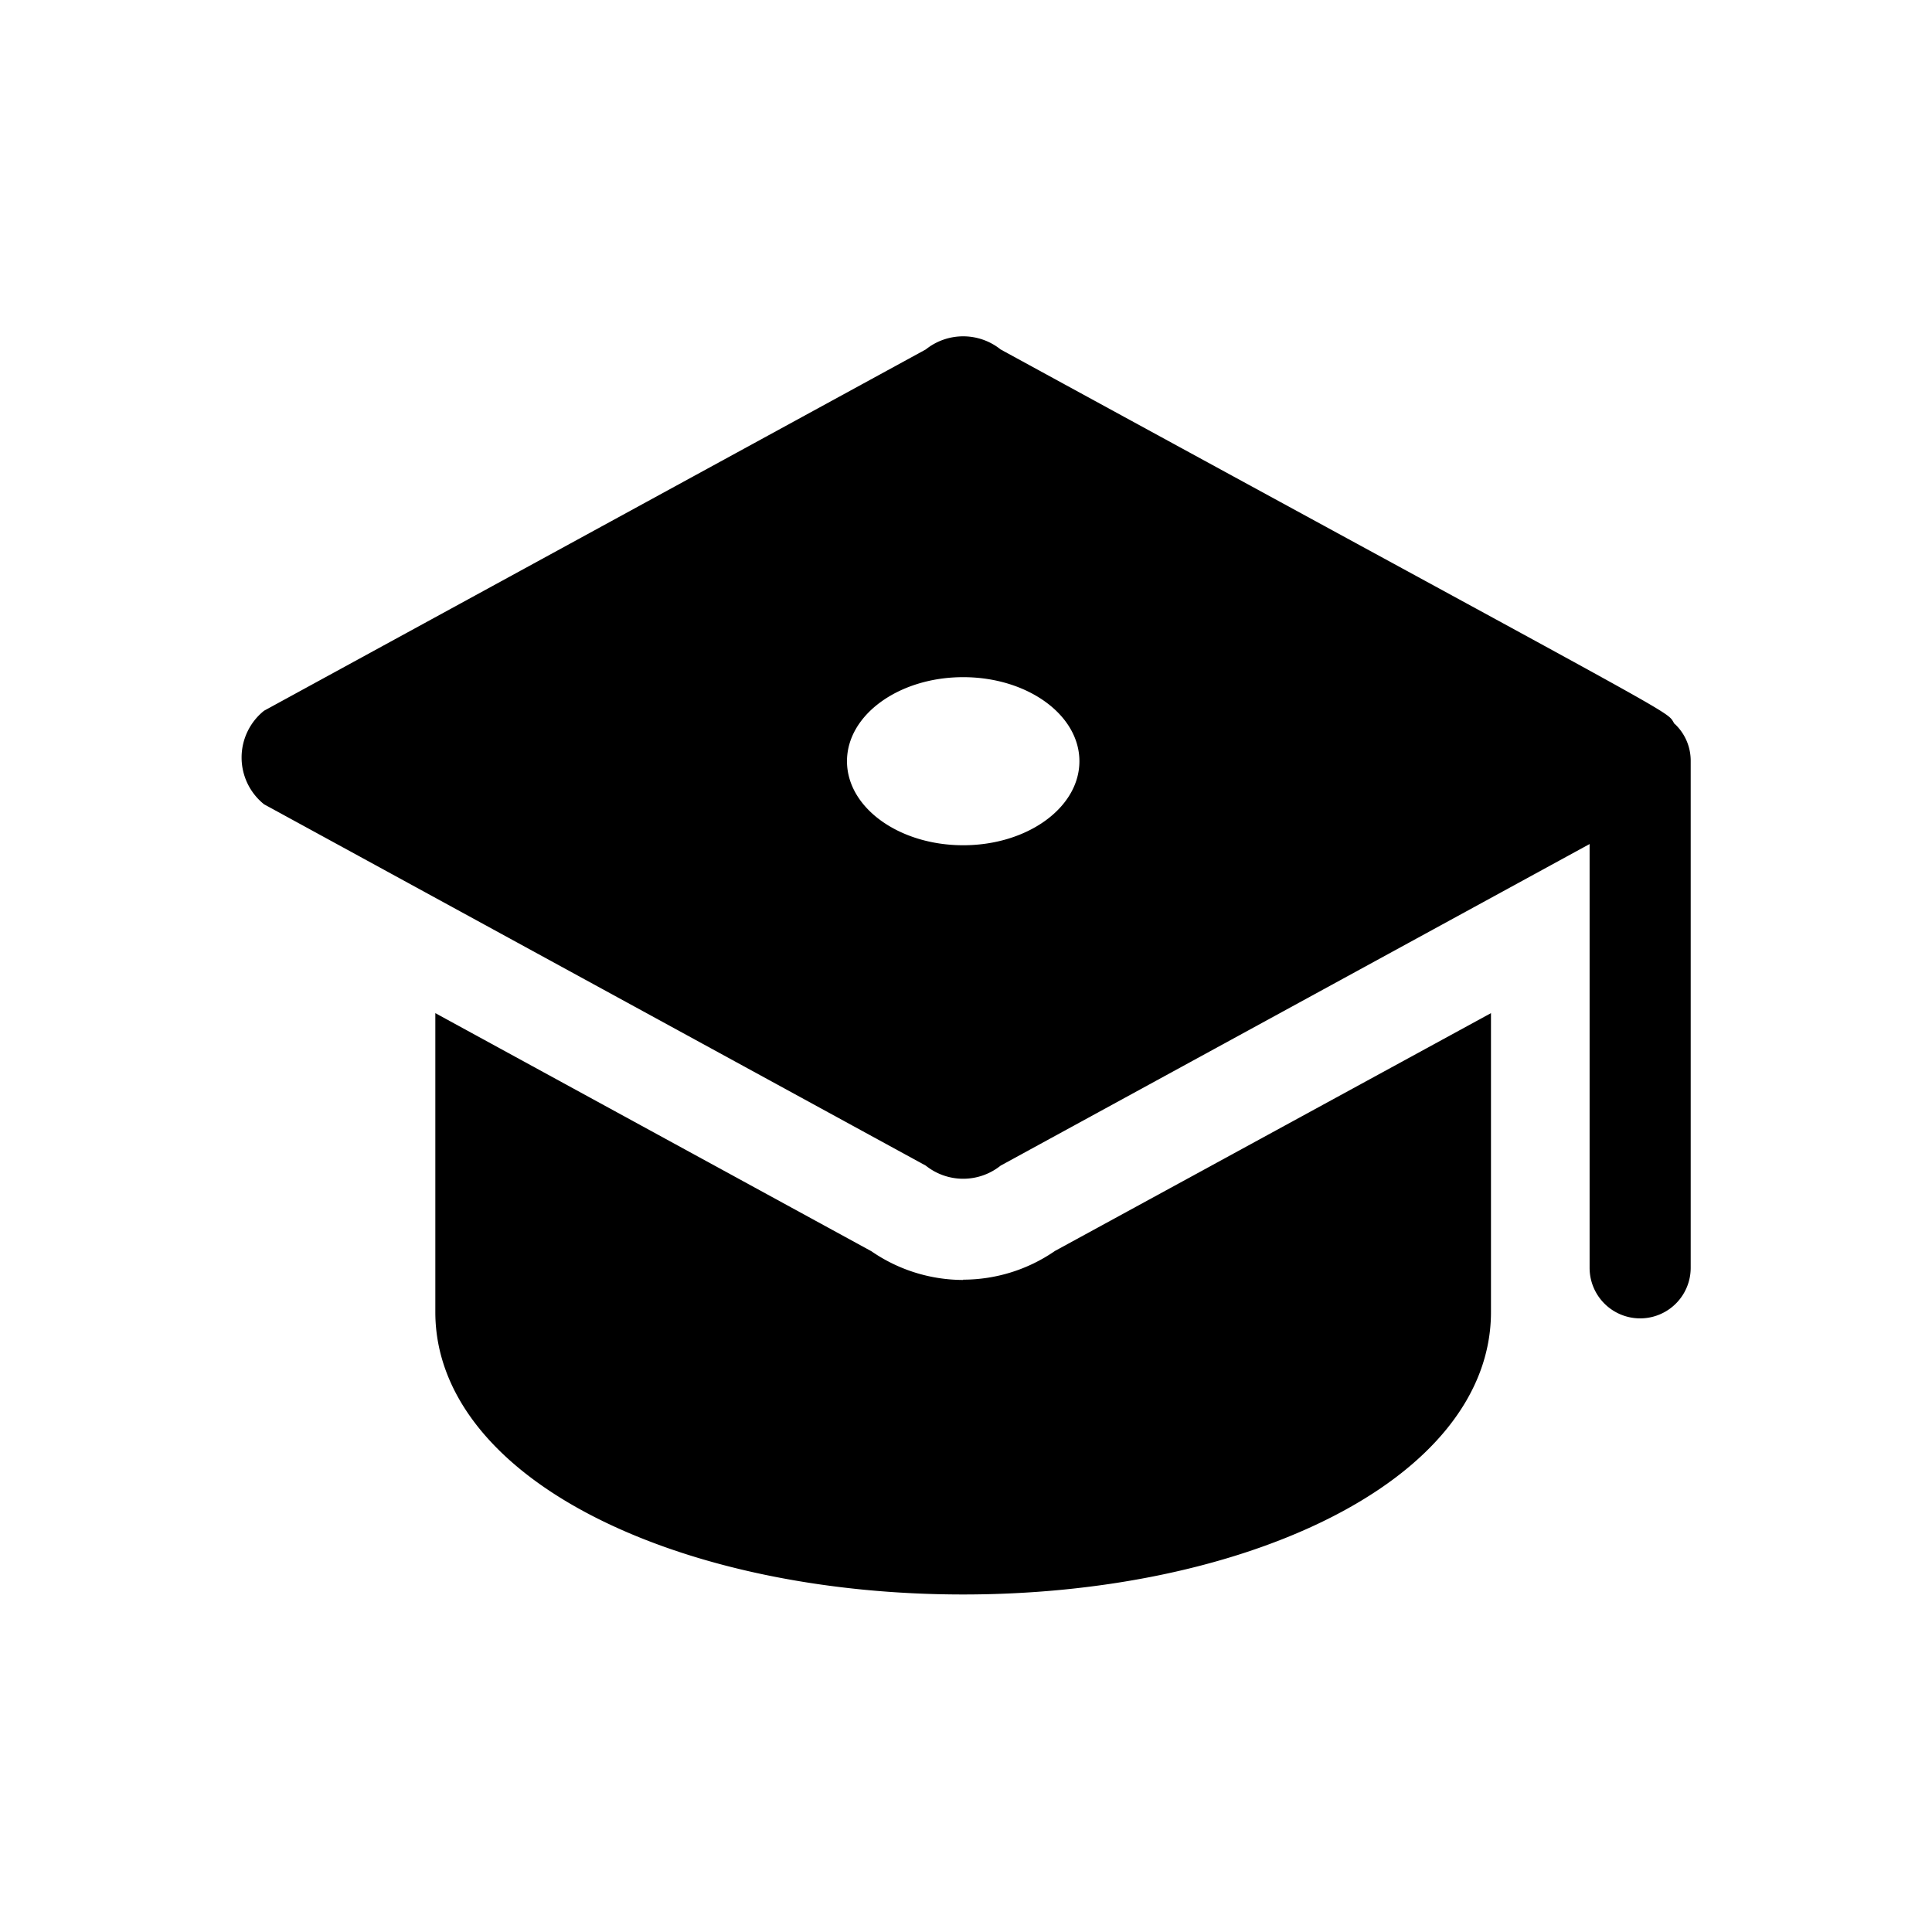 <svg id="Layer_1" data-name="Layer 1" xmlns="http://www.w3.org/2000/svg" xmlns:xlink="http://www.w3.org/1999/xlink" viewBox="0 0 400 400"><defs><style>.cls-1{fill:none;}.cls-2{clip-path:url(#clip-path);}</style><clipPath id="clip-path"><rect class="cls-1" x="50" y="69.13" width="300" height="261.74"/></clipPath></defs><title>icon-portfolio-research</title><g class="cls-2"><path d="M199.42,265a33.49,33.49,0,0,1-19-5.94l-90.29-49.3v61.9c0,17,12.37,32.44,34.83,43.35,20.06,9.74,46.5,15.11,74.45,15.11s54.38-5.37,74.45-15.11c22.46-10.91,34.83-26.31,34.83-43.35v-61.9L218.41,259a33.48,33.48,0,0,1-19,5.94Zm0,0"/><path d="M346.71,149.9c-2.15-3.19,6.66,2.27-139.54-77.55a12.41,12.41,0,0,0-15.5,0l-137,74.8a12.41,12.41,0,0,0,0,19.37l137,74.81a12.41,12.41,0,0,0,15.5,0l121.94-66.58v87.74a10.46,10.46,0,1,0,20.93,0v-105a10.42,10.42,0,0,0-3.33-7.64ZM199.42,175c-13.29,0-24.06-7.79-24.06-17.4s10.78-17.4,24.06-17.4,24.06,7.79,24.06,17.4S212.71,175,199.42,175Zm0,0"/></g></svg>